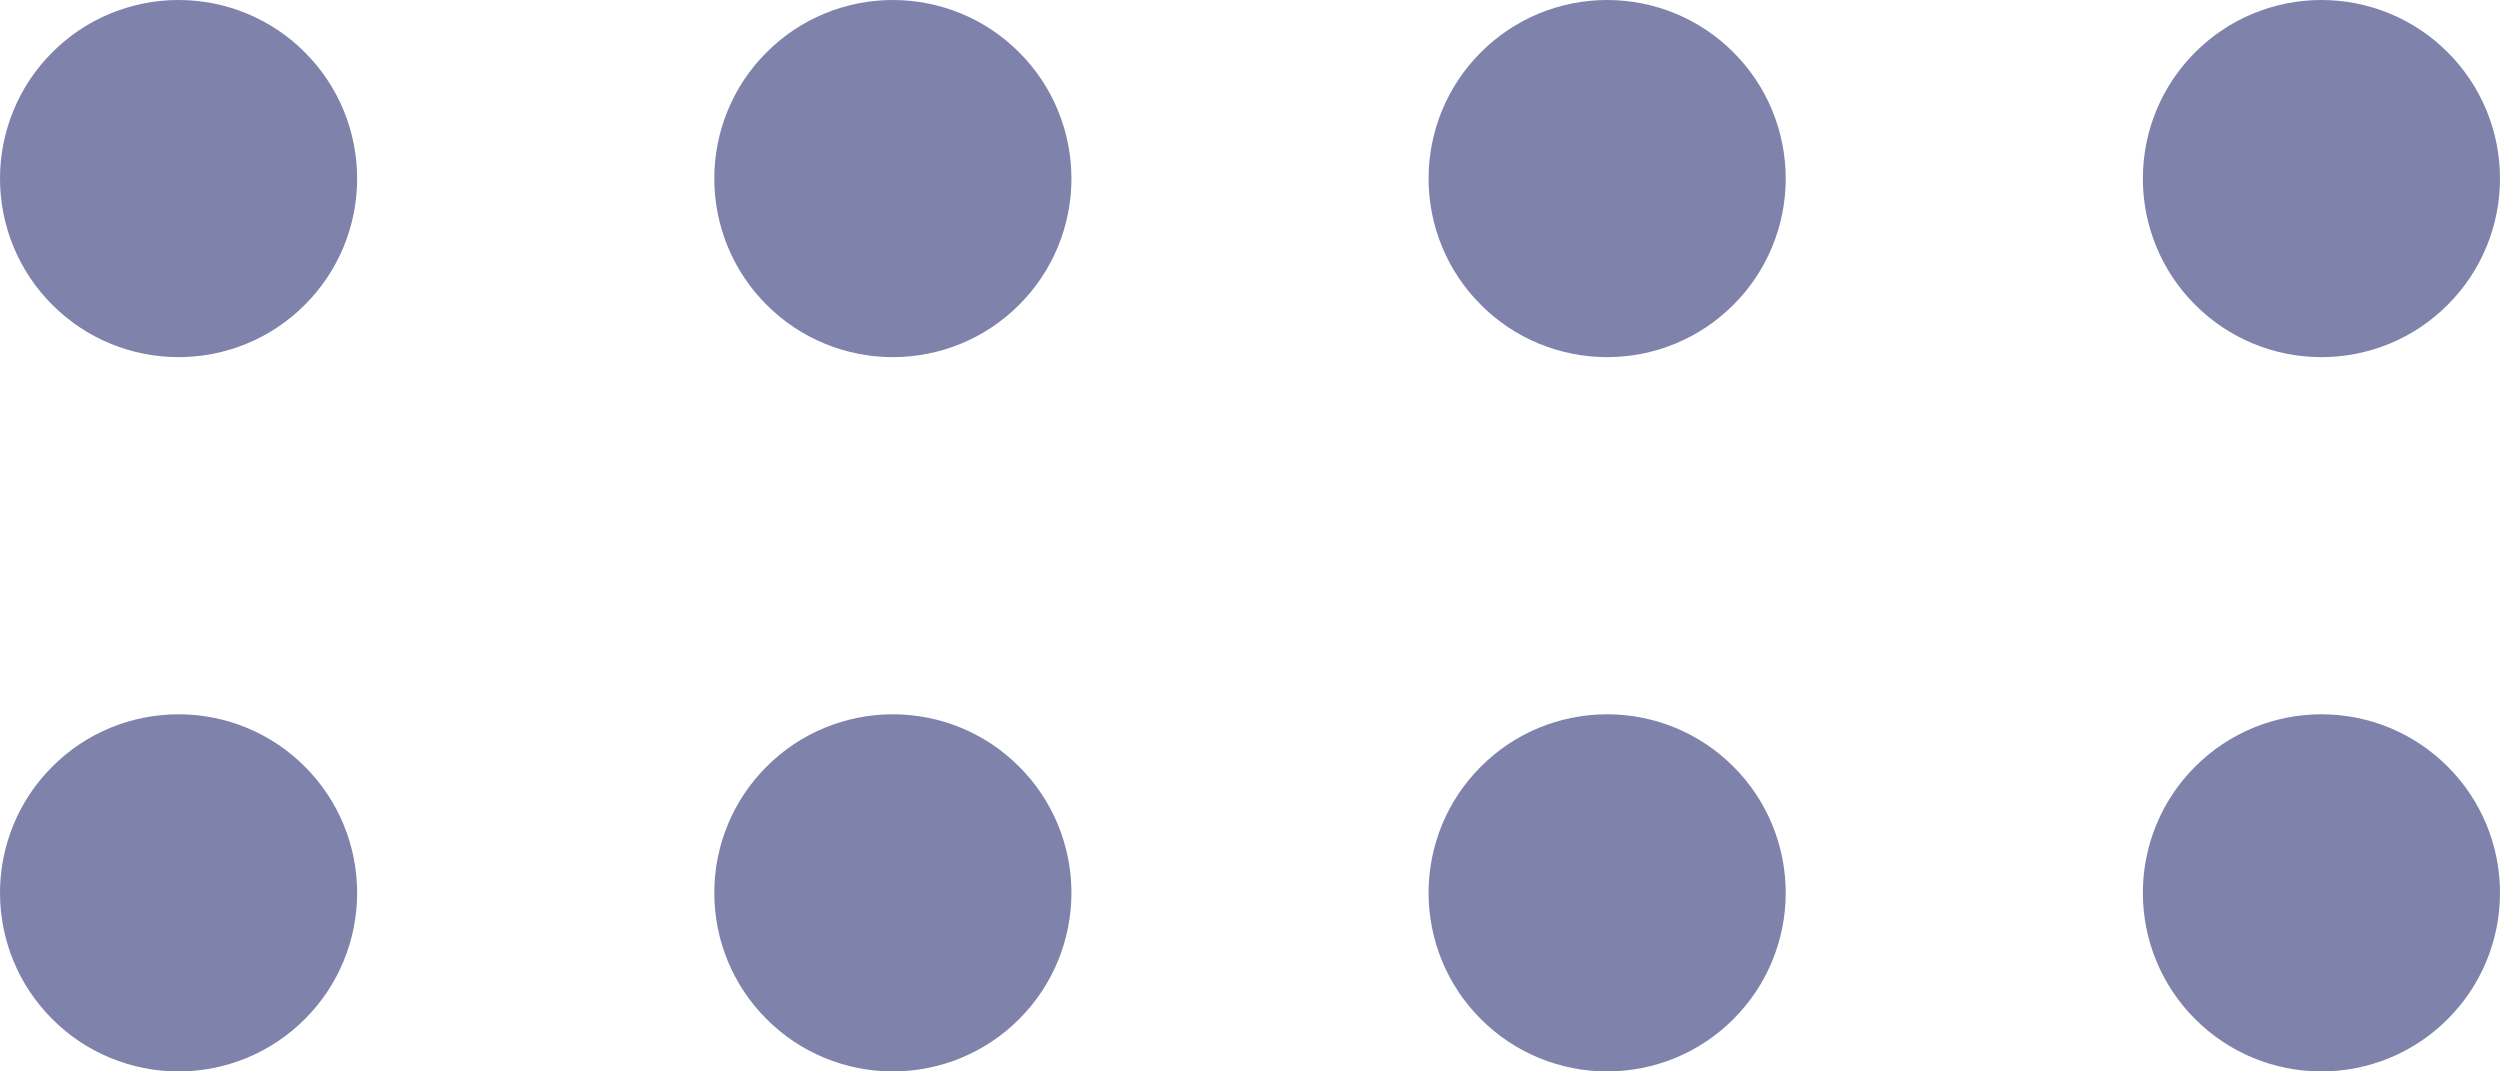 <svg width="14" height="6" viewBox="0 0 14 6" fill="none" xmlns="http://www.w3.org/2000/svg">
<path fill-rule="evenodd" clip-rule="evenodd" d="M2 5C2 5.265 1.895 5.52 1.707 5.707C1.52 5.895 1.265 6 1 6C0.735 6 0.48 5.895 0.293 5.707C0.105 5.52 -3.21184e-08 5.265 -4.37114e-08 5C-5.53044e-08 4.735 0.105 4.48 0.293 4.293C0.48 4.105 0.735 4 1 4C1.265 4 1.52 4.105 1.707 4.293C1.895 4.48 2 4.735 2 5ZM6 5C6 5.265 5.895 5.52 5.707 5.707C5.52 5.895 5.265 6 5 6C4.735 6 4.48 5.895 4.293 5.707C4.105 5.52 4 5.265 4 5C4 4.735 4.105 4.48 4.293 4.293C4.48 4.105 4.735 4 5 4C5.265 4 5.52 4.105 5.707 4.293C5.895 4.48 6 4.735 6 5ZM2 1C2 1.265 1.895 1.52 1.707 1.707C1.52 1.895 1.265 2 1 2C0.735 2 0.48 1.895 0.293 1.707C0.105 1.52 -2.06964e-07 1.265 -2.18557e-07 1C-2.3015e-07 0.735 0.105 0.48 0.293 0.293C0.48 0.105 0.735 -3.21184e-08 1 -4.37114e-08C1.265 -5.53044e-08 1.52 0.105 1.707 0.293C1.895 0.48 2 0.735 2 1ZM6 1C6 1.265 5.895 1.52 5.707 1.707C5.52 1.895 5.265 2 5 2C4.735 2 4.48 1.895 4.293 1.707C4.105 1.52 4 1.265 4 1C4 0.735 4.105 0.48 4.293 0.293C4.48 0.105 4.735 -2.06964e-07 5 -2.18557e-07C5.265 -2.3015e-07 5.52 0.105 5.707 0.293C5.895 0.48 6 0.735 6 1ZM10 5C10 5.265 9.895 5.52 9.707 5.707C9.52 5.895 9.265 6 9 6C8.735 6 8.48 5.895 8.293 5.707C8.105 5.52 8 5.265 8 5C8 4.735 8.105 4.48 8.293 4.293C8.48 4.105 8.735 4 9 4C9.265 4 9.52 4.105 9.707 4.293C9.895 4.48 10 4.735 10 5ZM10 1C10 1.265 9.895 1.52 9.707 1.707C9.52 1.895 9.265 2 9 2C8.735 2 8.48 1.895 8.293 1.707C8.105 1.52 8 1.265 8 1C8 0.735 8.105 0.48 8.293 0.293C8.48 0.105 8.735 -3.8181e-07 9 -3.93402e-07C9.265 -4.04995e-07 9.52 0.105 9.707 0.293C9.895 0.48 10 0.735 10 1ZM14 5C14 5.265 13.895 5.52 13.707 5.707C13.52 5.895 13.265 6 13 6C12.735 6 12.48 5.895 12.293 5.707C12.105 5.52 12 5.265 12 5C12 4.735 12.105 4.48 12.293 4.293C12.48 4.105 12.735 4 13 4C13.265 4 13.52 4.105 13.707 4.293C13.895 4.48 14 4.735 14 5ZM14 1C14 1.265 13.895 1.52 13.707 1.707C13.52 1.895 13.265 2 13 2C12.735 2 12.48 1.895 12.293 1.707C12.105 1.52 12 1.265 12 1C12 0.735 12.105 0.48 12.293 0.293C12.48 0.105 12.735 -5.56655e-07 13 -5.68248e-07C13.265 -5.79841e-07 13.52 0.105 13.707 0.293C13.895 0.48 14 0.735 14 1Z" fill="#7F82AA"/>
</svg>
